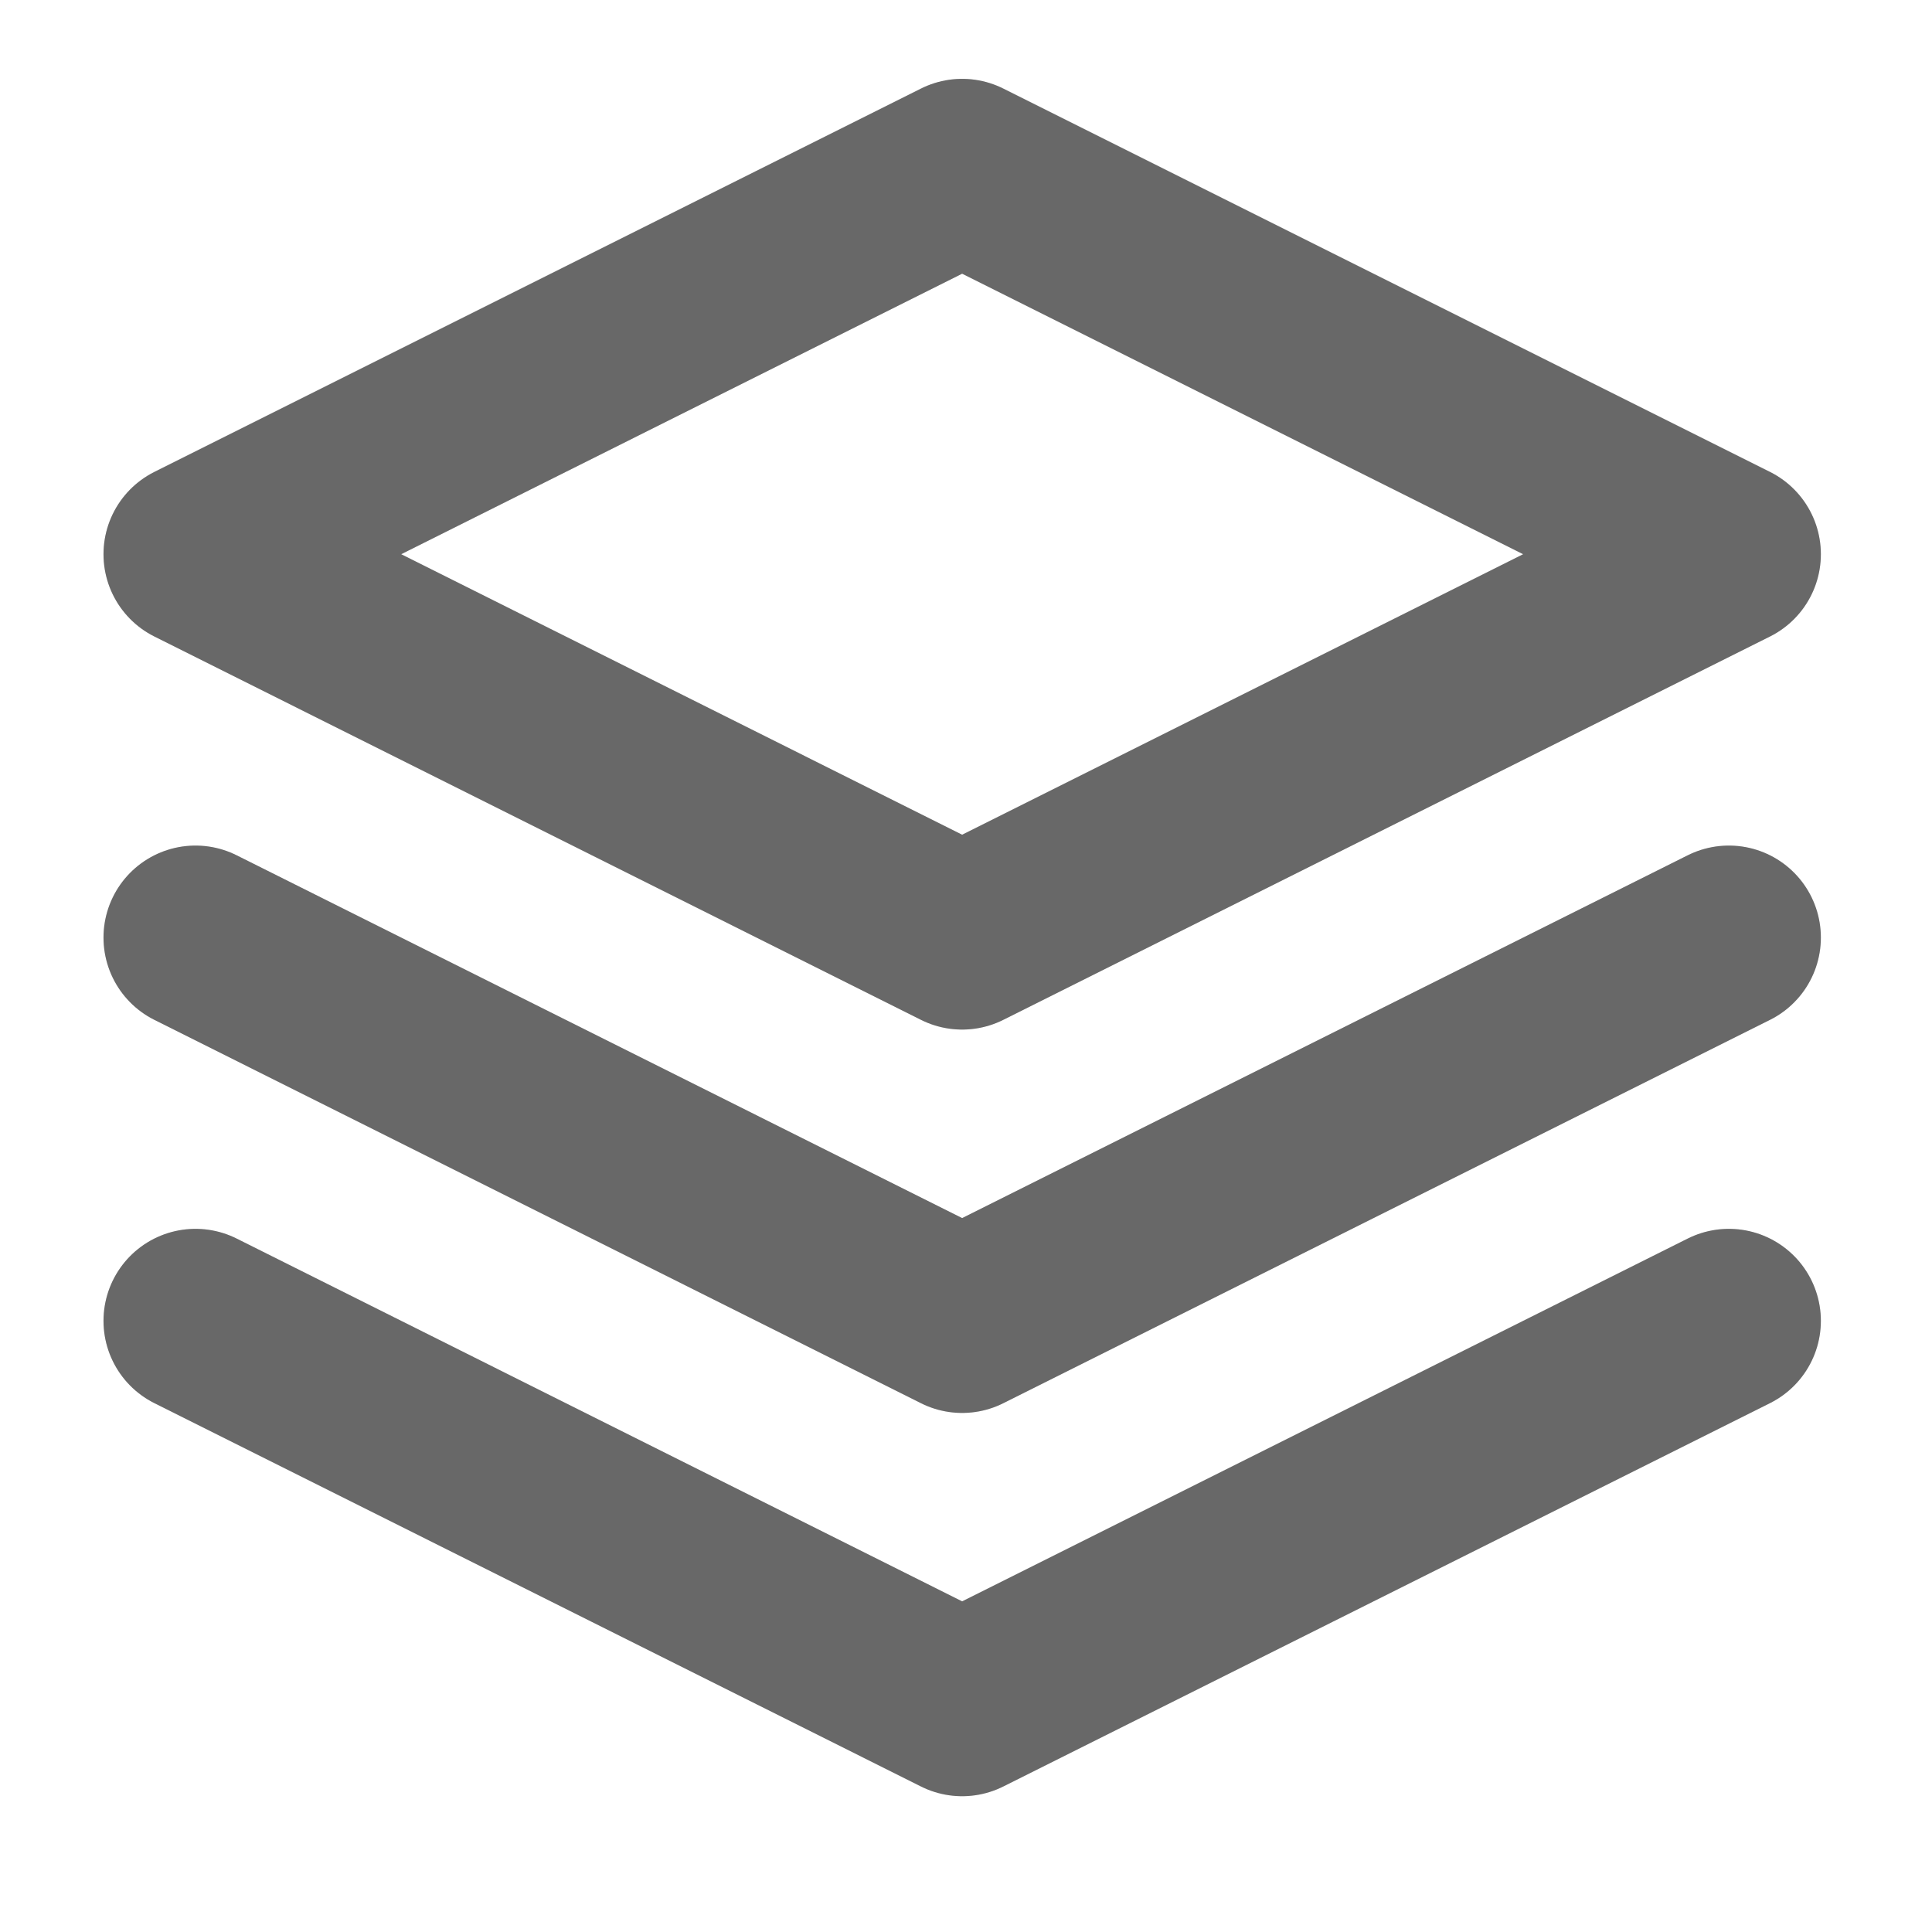 <svg width="21" height="21" viewBox="0 0 21 21" fill="none" xmlns="http://www.w3.org/2000/svg">
<g clip-path="url(#clip0)">
<path d="M10.458 1.857L2.125 6.024L10.458 10.191L18.792 6.024L10.458 1.857Z" stroke="#828282" stroke-width="2" stroke-linecap="round" stroke-linejoin="round"/>
<path d="M10.458 1.857L2.125 6.024L10.458 10.191L18.792 6.024L10.458 1.857Z" stroke="black" stroke-opacity="0.2" stroke-width="2" stroke-linecap="round" stroke-linejoin="round"/>
<path d="M2.125 14.357L10.458 18.524L18.792 14.357" stroke="#828282" stroke-width="2" stroke-linecap="round" stroke-linejoin="round"/>
<path d="M2.125 14.357L10.458 18.524L18.792 14.357" stroke="black" stroke-opacity="0.2" stroke-width="2" stroke-linecap="round" stroke-linejoin="round"/>
<path d="M2.125 10.191L10.458 14.358L18.792 10.191" stroke="#828282" stroke-width="2" stroke-linecap="round" stroke-linejoin="round"/>
<path d="M2.125 10.191L10.458 14.358L18.792 10.191" stroke="black" stroke-opacity="0.2" stroke-width="2" stroke-linecap="round" stroke-linejoin="round"/>
</g>
<defs>
<clipPath id="clip0">
<rect width="20" height="20" fill="white" transform="translate(0.459 0.191)"/>
</clipPath>
</defs>
</svg>
